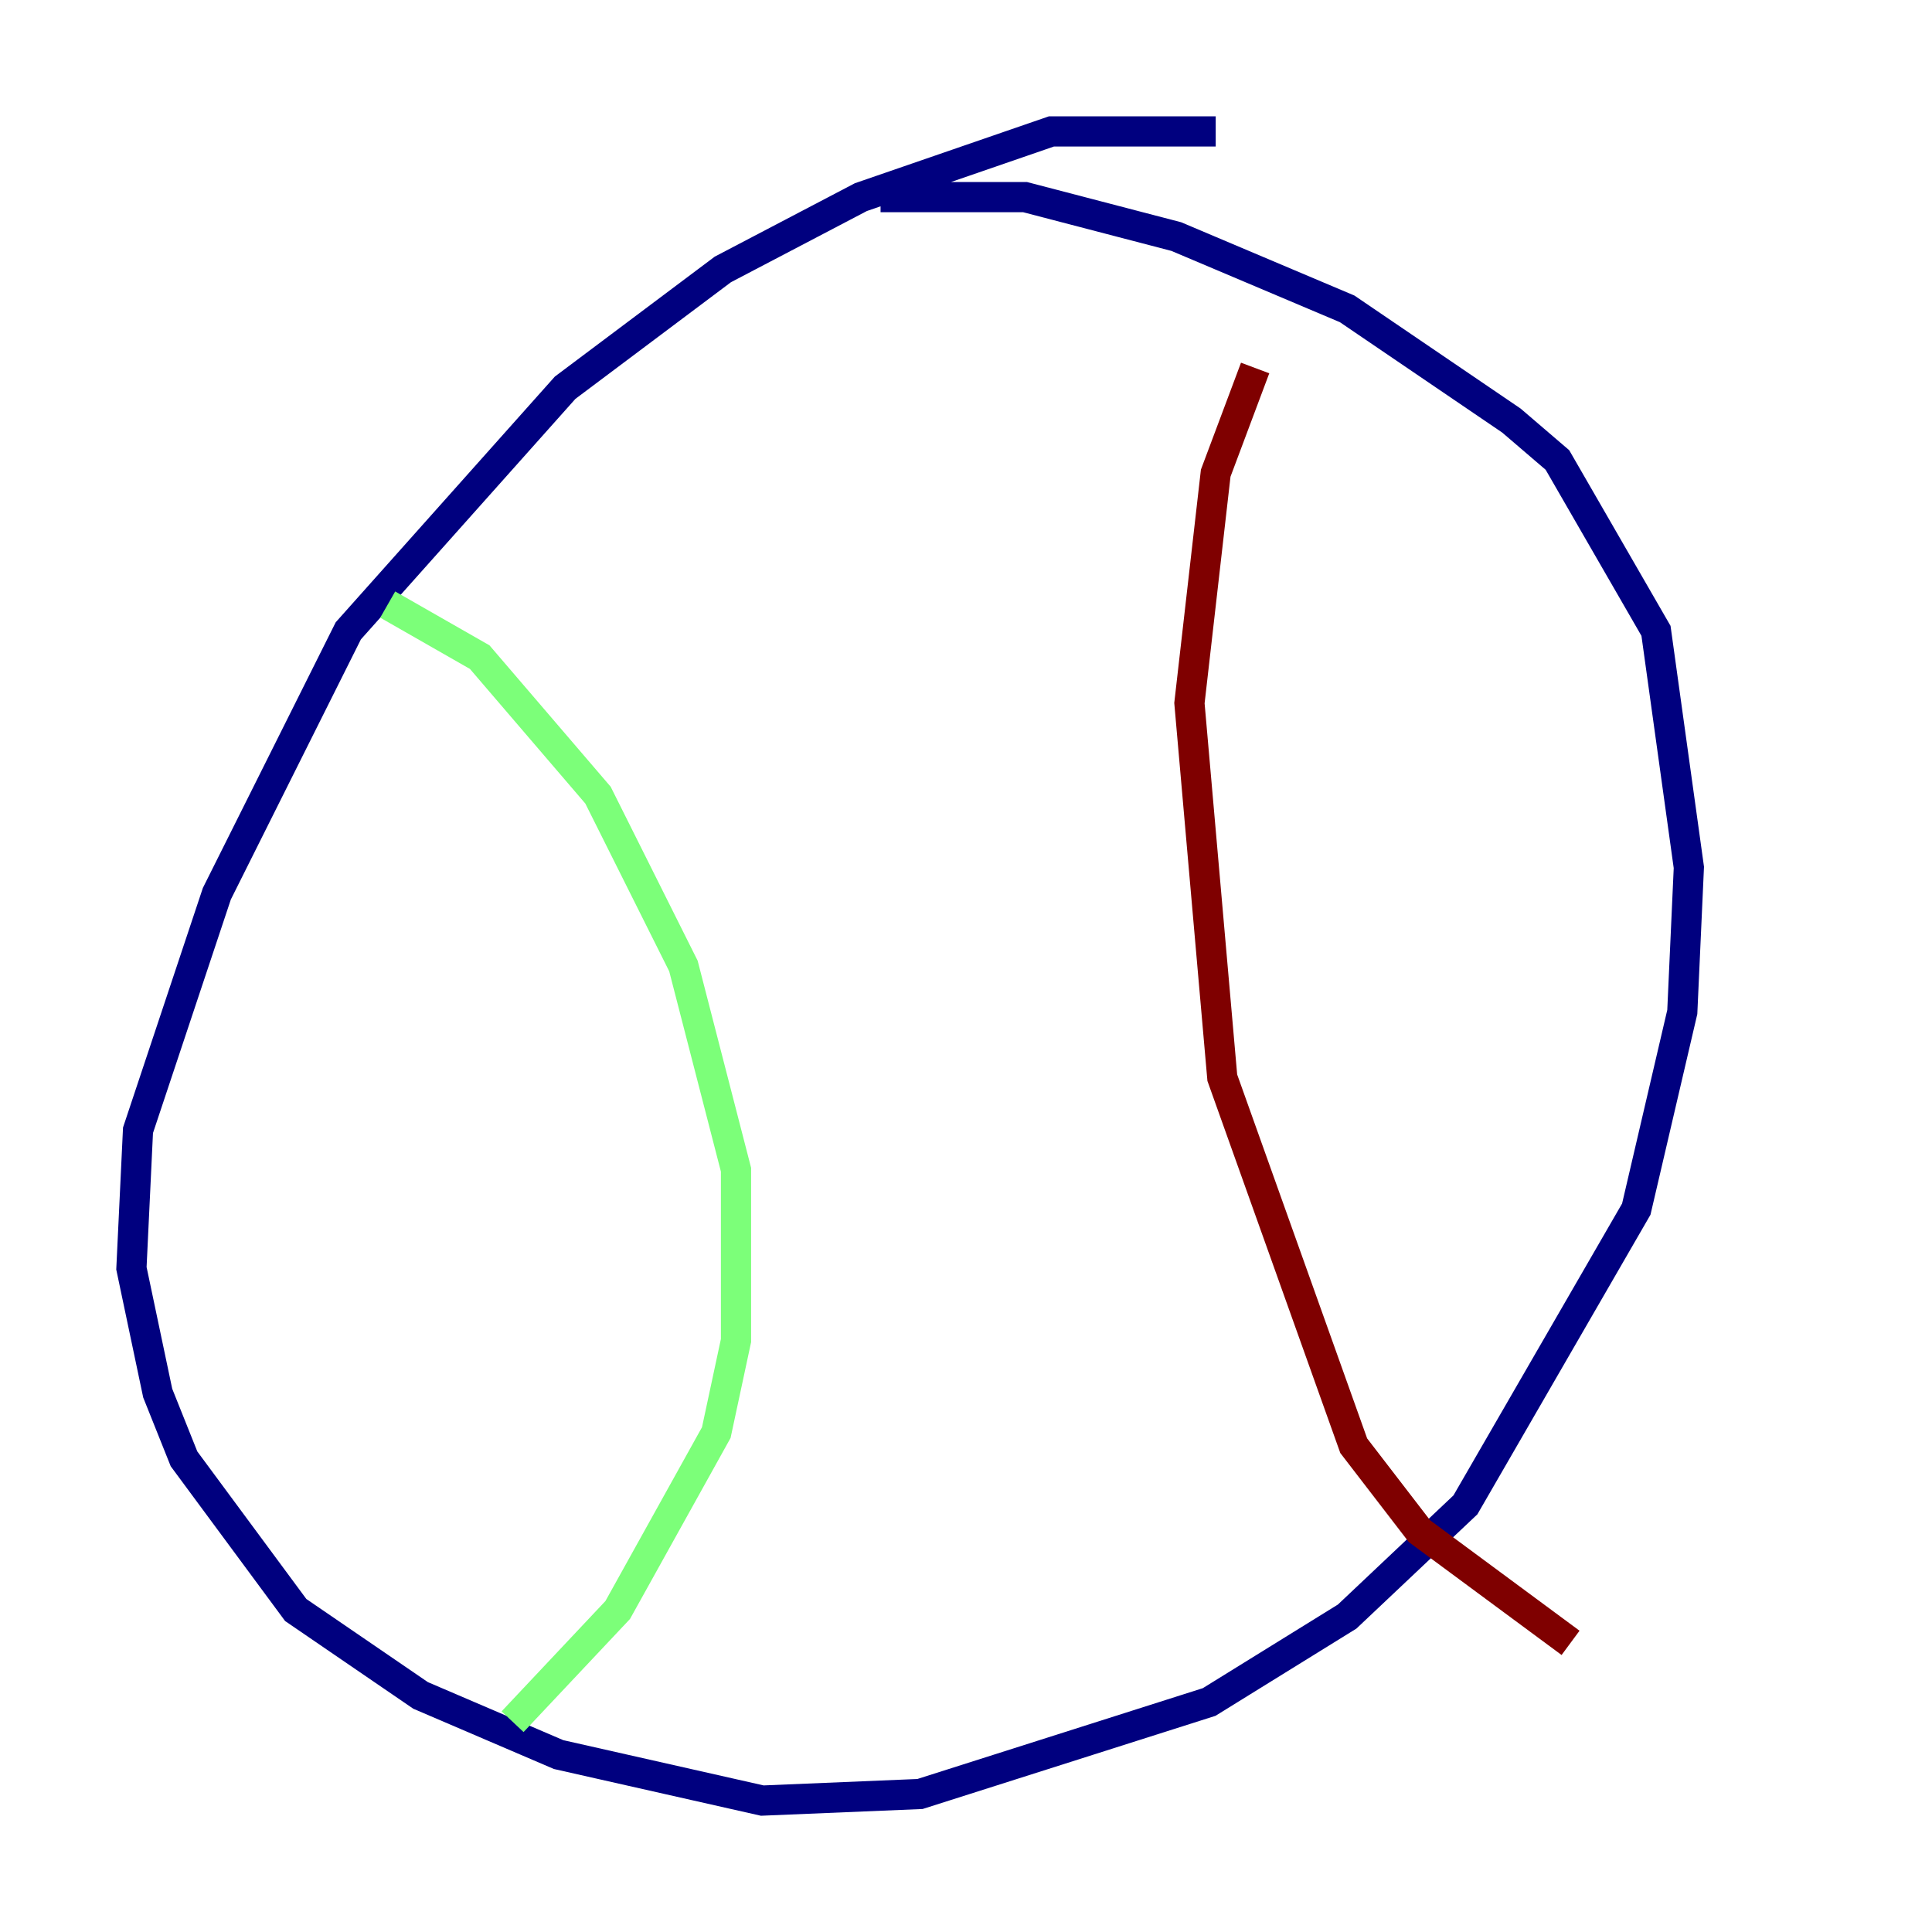 <?xml version="1.0" encoding="utf-8" ?>
<svg baseProfile="tiny" height="128" version="1.2" viewBox="0,0,128,128" width="128" xmlns="http://www.w3.org/2000/svg" xmlns:ev="http://www.w3.org/2001/xml-events" xmlns:xlink="http://www.w3.org/1999/xlink"><defs /><polyline fill="none" points="80.544,8.707 69.66,8.707 57.034,13.061 47.891,17.85 37.442,25.687 23.075,41.796 14.367,59.211 9.143,74.884 8.707,84.027 10.449,92.299 12.191,96.653 19.592,106.667 27.864,112.326 37.007,116.245 50.503,119.293 60.952,118.857 80.109,112.762 89.252,107.102 97.088,99.701 108.408,80.109 111.456,67.048 111.891,57.469 109.714,41.796 103.184,30.476 100.136,27.864 89.252,20.463 77.932,15.674 67.918,13.061 58.34,13.061" stroke="#00007f" stroke-width="2" /><polyline fill="none" points="25.687,40.054 31.782,43.537 39.619,52.68 45.279,64.0 48.762,77.497 48.762,88.816 47.456,94.912 40.925,106.667 33.959,114.068" stroke="#7cff79" stroke-width="2" /><polyline fill="none" points="83.156,24.381 80.544,31.347 78.803,46.585 80.98,71.401 89.687,95.782 94.041,101.442 104.054,108.844" stroke="#7f0000" stroke-width="2" /></svg>